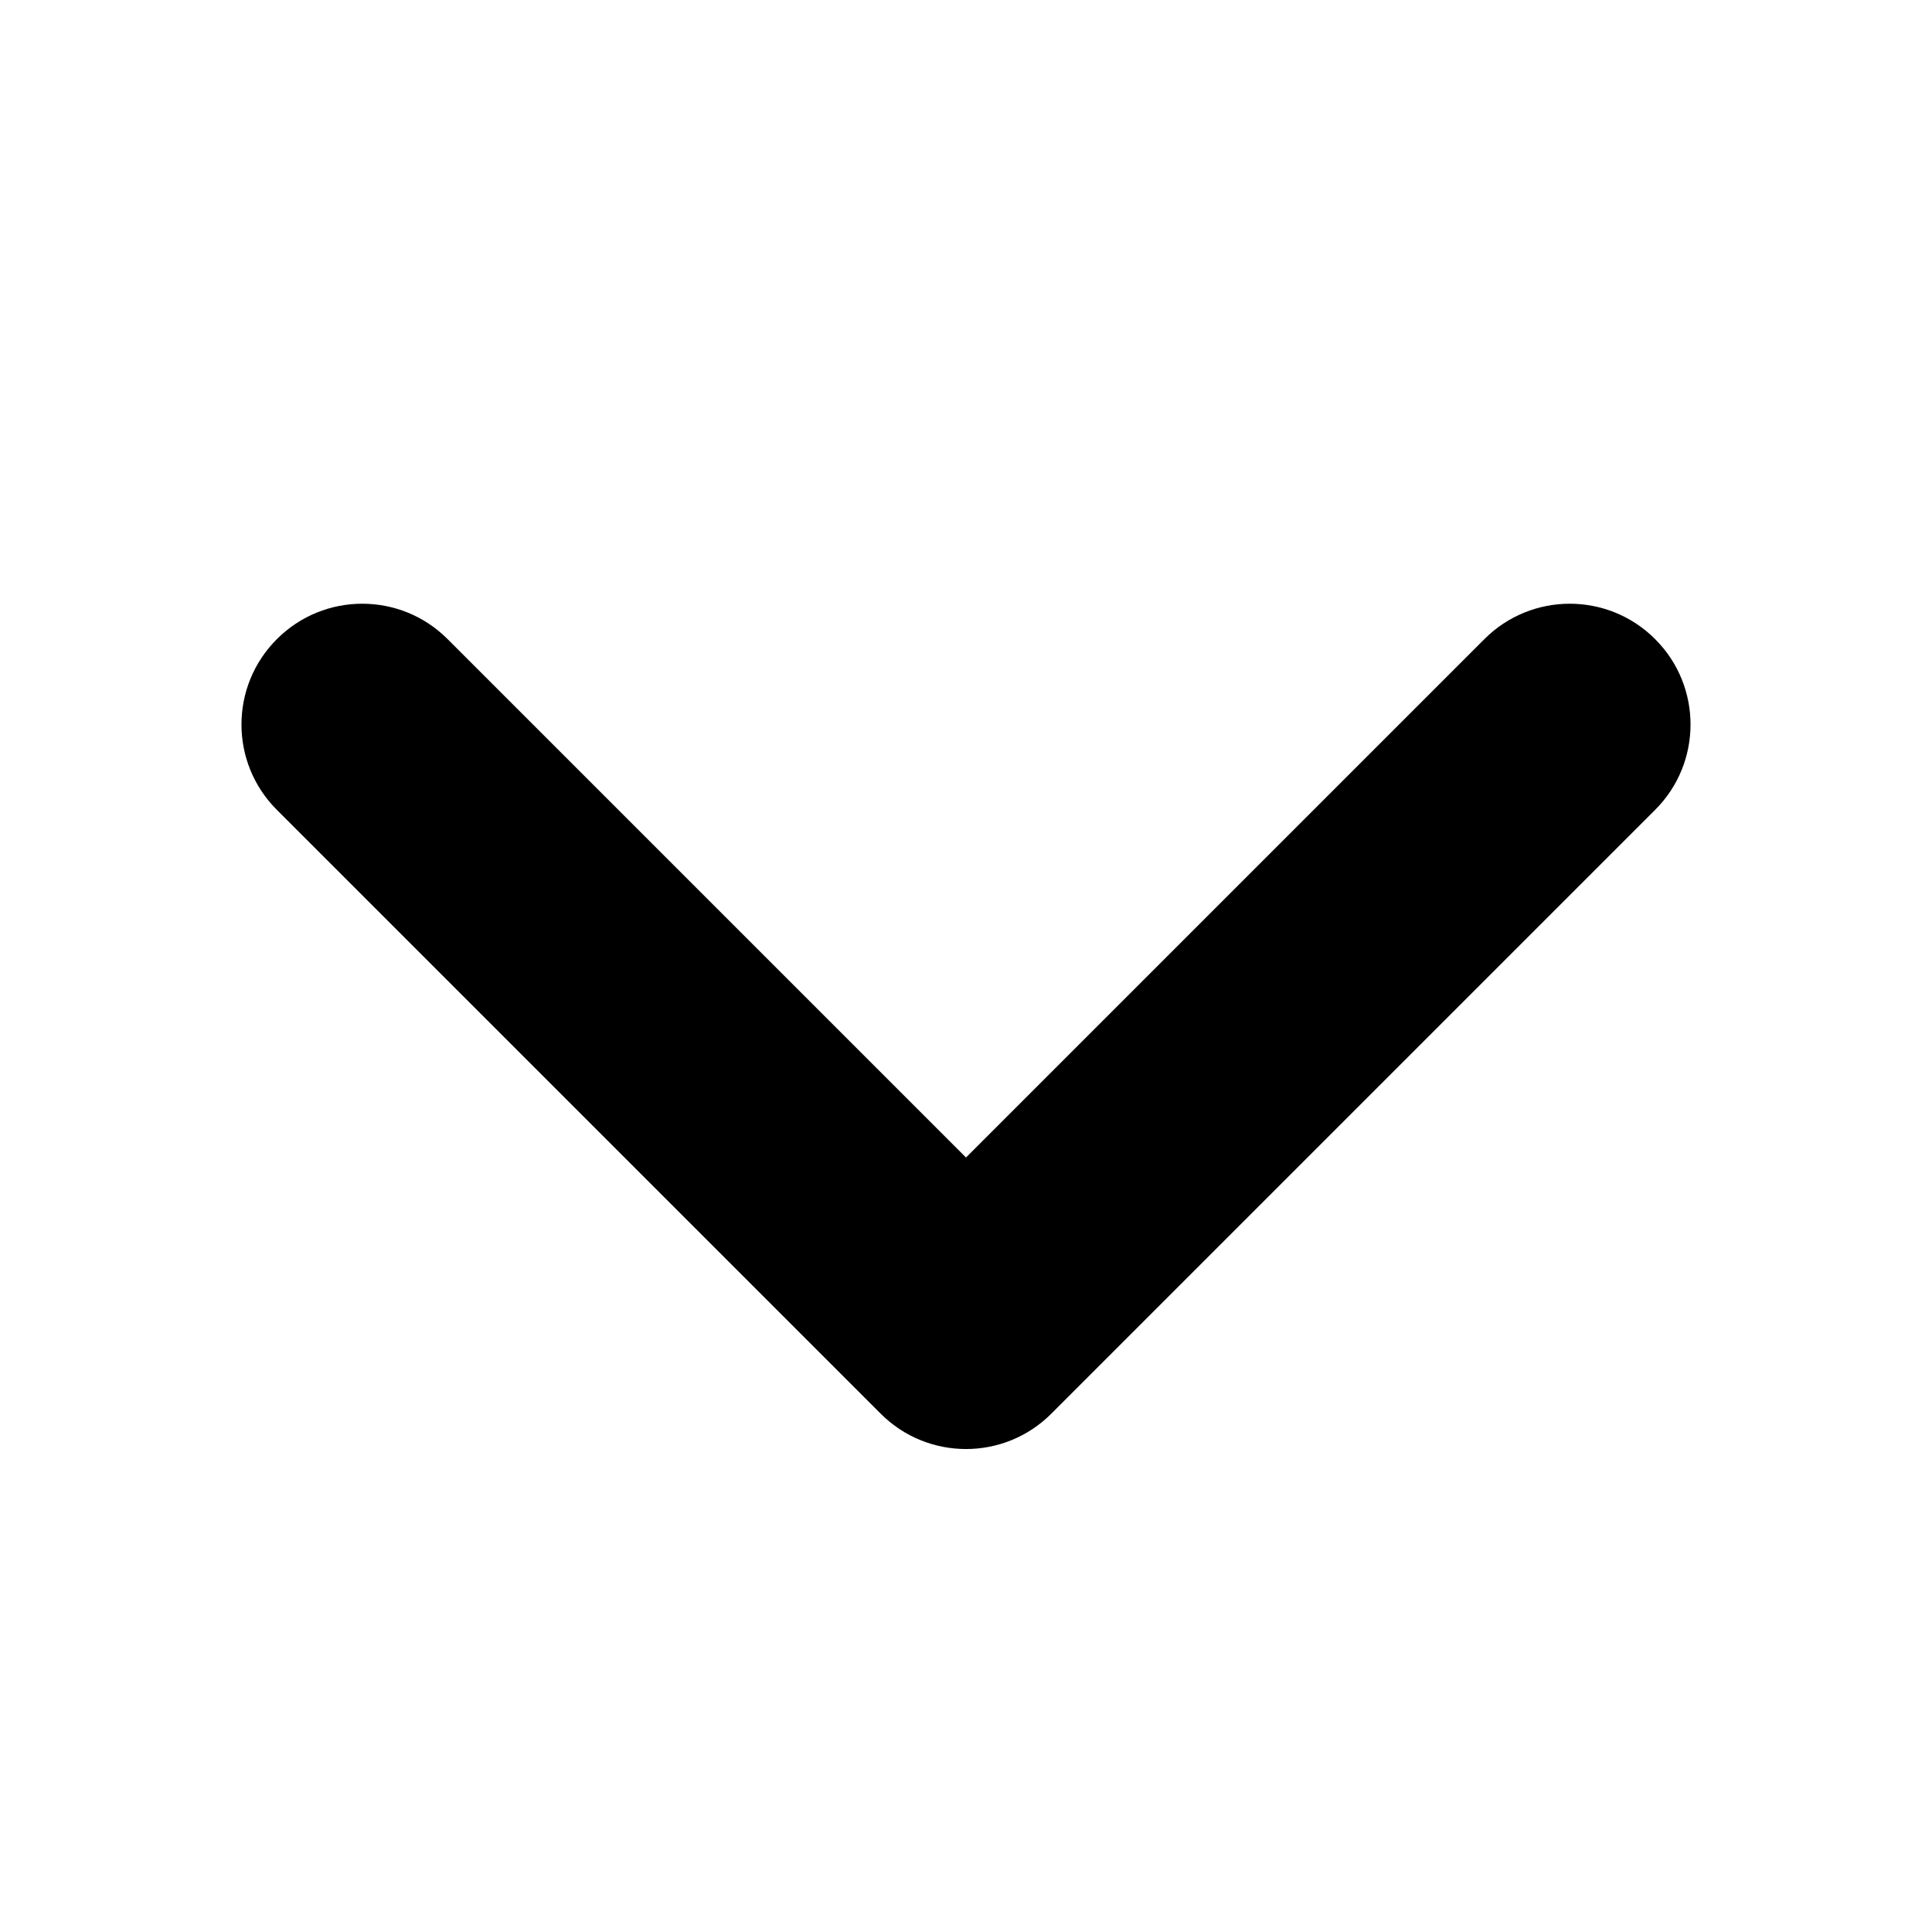 <?xml version="1.0" encoding="UTF-8"?>
<svg width="16px" height="16px" viewBox="0 0 16 16" version="1.1" xmlns="http://www.w3.org/2000/svg" xmlns:xlink="http://www.w3.org/1999/xlink">
    <!-- Generator: Sketch 59.1 (86144) - https://sketch.com -->
    <title>icn/angle-down</title>
    <desc>Created with Sketch.</desc>
    <g id="icn/angle-down" stroke="none" stroke-width="1" fill="none" fill-rule="evenodd">
        <path d="M12.293,5.293 C12.683,4.902 13.317,4.902 13.707,5.293 C14.098,5.683 14.098,6.317 13.707,6.707 L8.707,11.707 C8.317,12.098 7.683,12.098 7.293,11.707 L2.293,6.707 C1.902,6.317 1.902,5.683 2.293,5.293 C2.683,4.902 3.317,4.902 3.707,5.293 L8,9.586 L12.293,5.293 Z" id="icon" fill="#000000"></path>
    </g>
</svg>